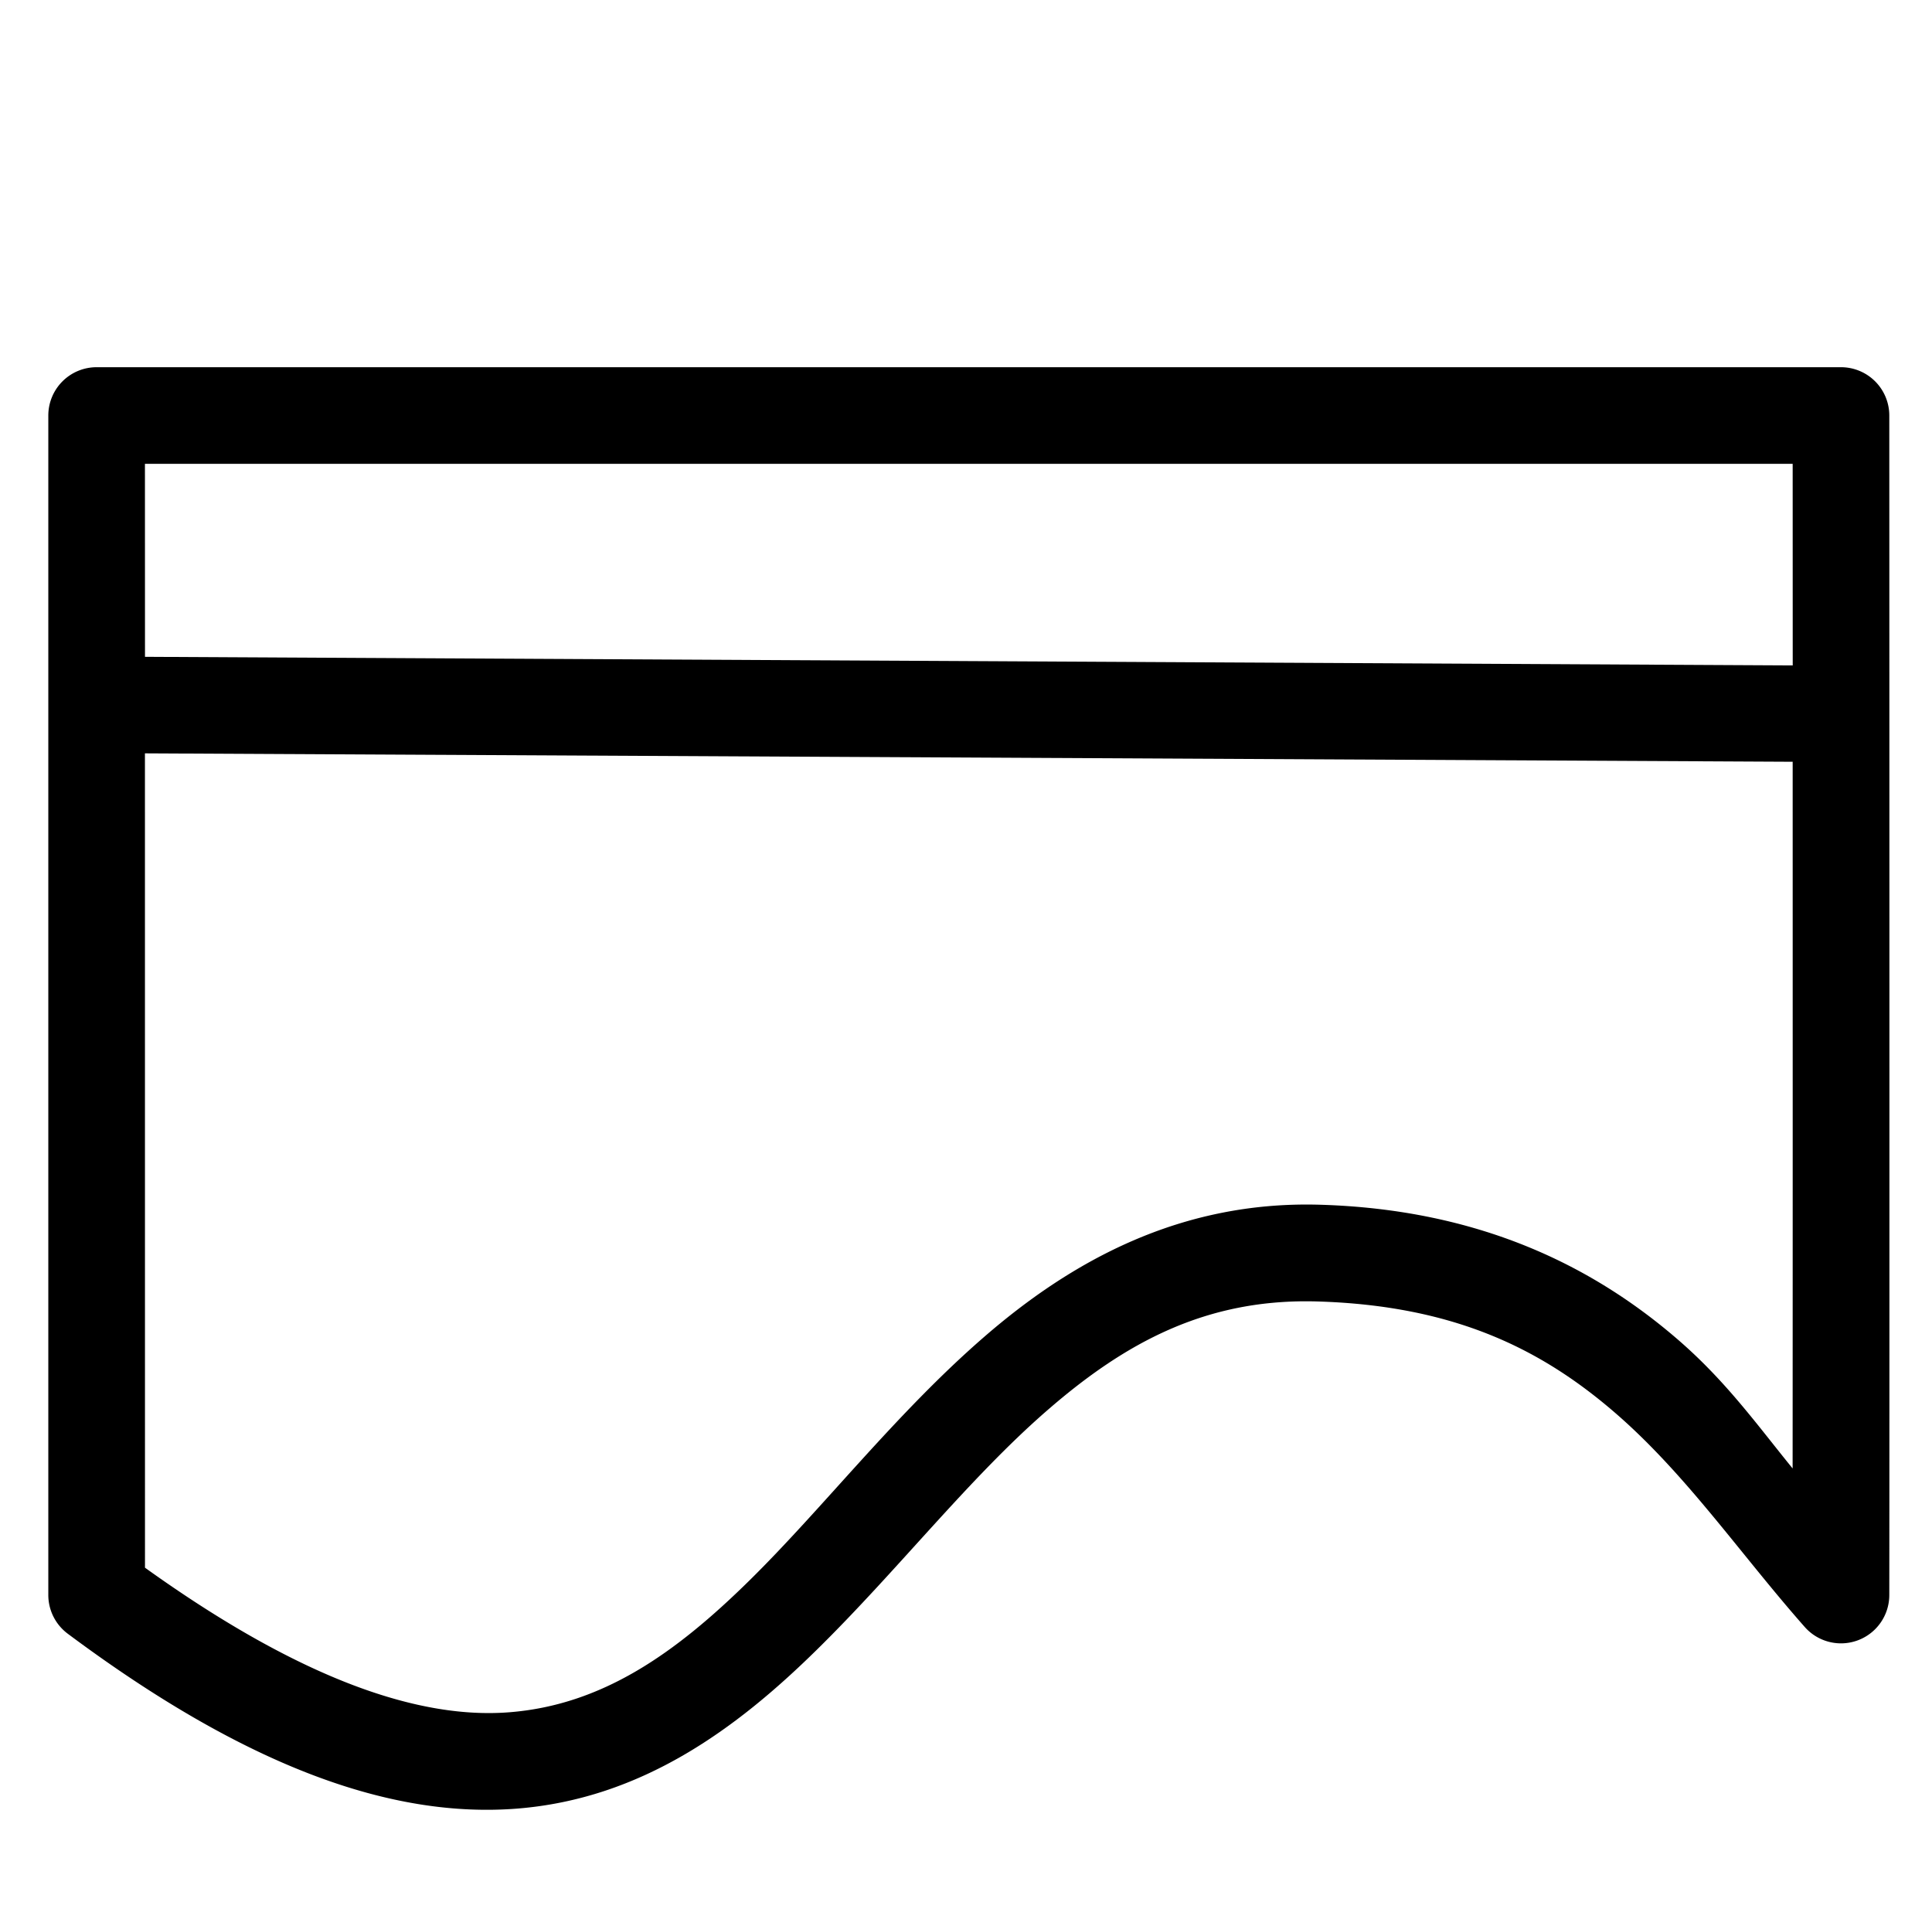 <?xml version="1.0" encoding="UTF-8"?>
<!-- Created with Inkscape (http://www.inkscape.org/) -->
<svg width="19.995mm" height="19.928mm" version="1.1" viewBox="0 0 19.995 19.928" xmlns="http://www.w3.org/2000/svg">
 <g transform="translate(-199.98 -120.11)">
  <rect x="199.98" y="120.11" width="19.995" height="19.928" ry="0" fill="none"/>
  <path d="m200.98 123.91a0.5 0.5 0 0 0-0.5 0.5v12.207a0.5 0.5 0 0 0 0.202 0.4c1.871 1.395 3.367 1.911 4.652 1.809 1.286-0.103 2.266-0.823 3.103-1.647 0.838-0.824 1.571-1.77 2.379-2.472 0.808-0.703 1.648-1.162 2.795-1.129 1.433 0.042 2.328 0.503 3.071 1.141 0.742 0.637 1.31 1.474 1.978 2.23a0.5 0.5 0 0 0 0.873-0.33c3e-3 -2.449 0-12.209 0-12.209a0.5 0.5 0 0 0-0.5-0.5zm0.5 1h17.053c6e-5 0.208 3.1e-4 0.999 5.2e-4 2.086l-17.053-0.089zm0 2.996 17.053 0.087c3.6e-4 2.314 6.7e-4 5.383-5.2e-4 7.313-0.375-0.461-0.696-0.912-1.202-1.346-0.873-0.75-2.044-1.335-3.691-1.383-1.44-0.042-2.568 0.58-3.48 1.373-0.913 0.793-1.655 1.759-2.424 2.516-0.769 0.757-1.524 1.287-2.482 1.363-0.916 0.073-2.131-0.318-3.773-1.496z" stop-color="#000000" stroke-linejoin="round"/>
 </g>
</svg>
